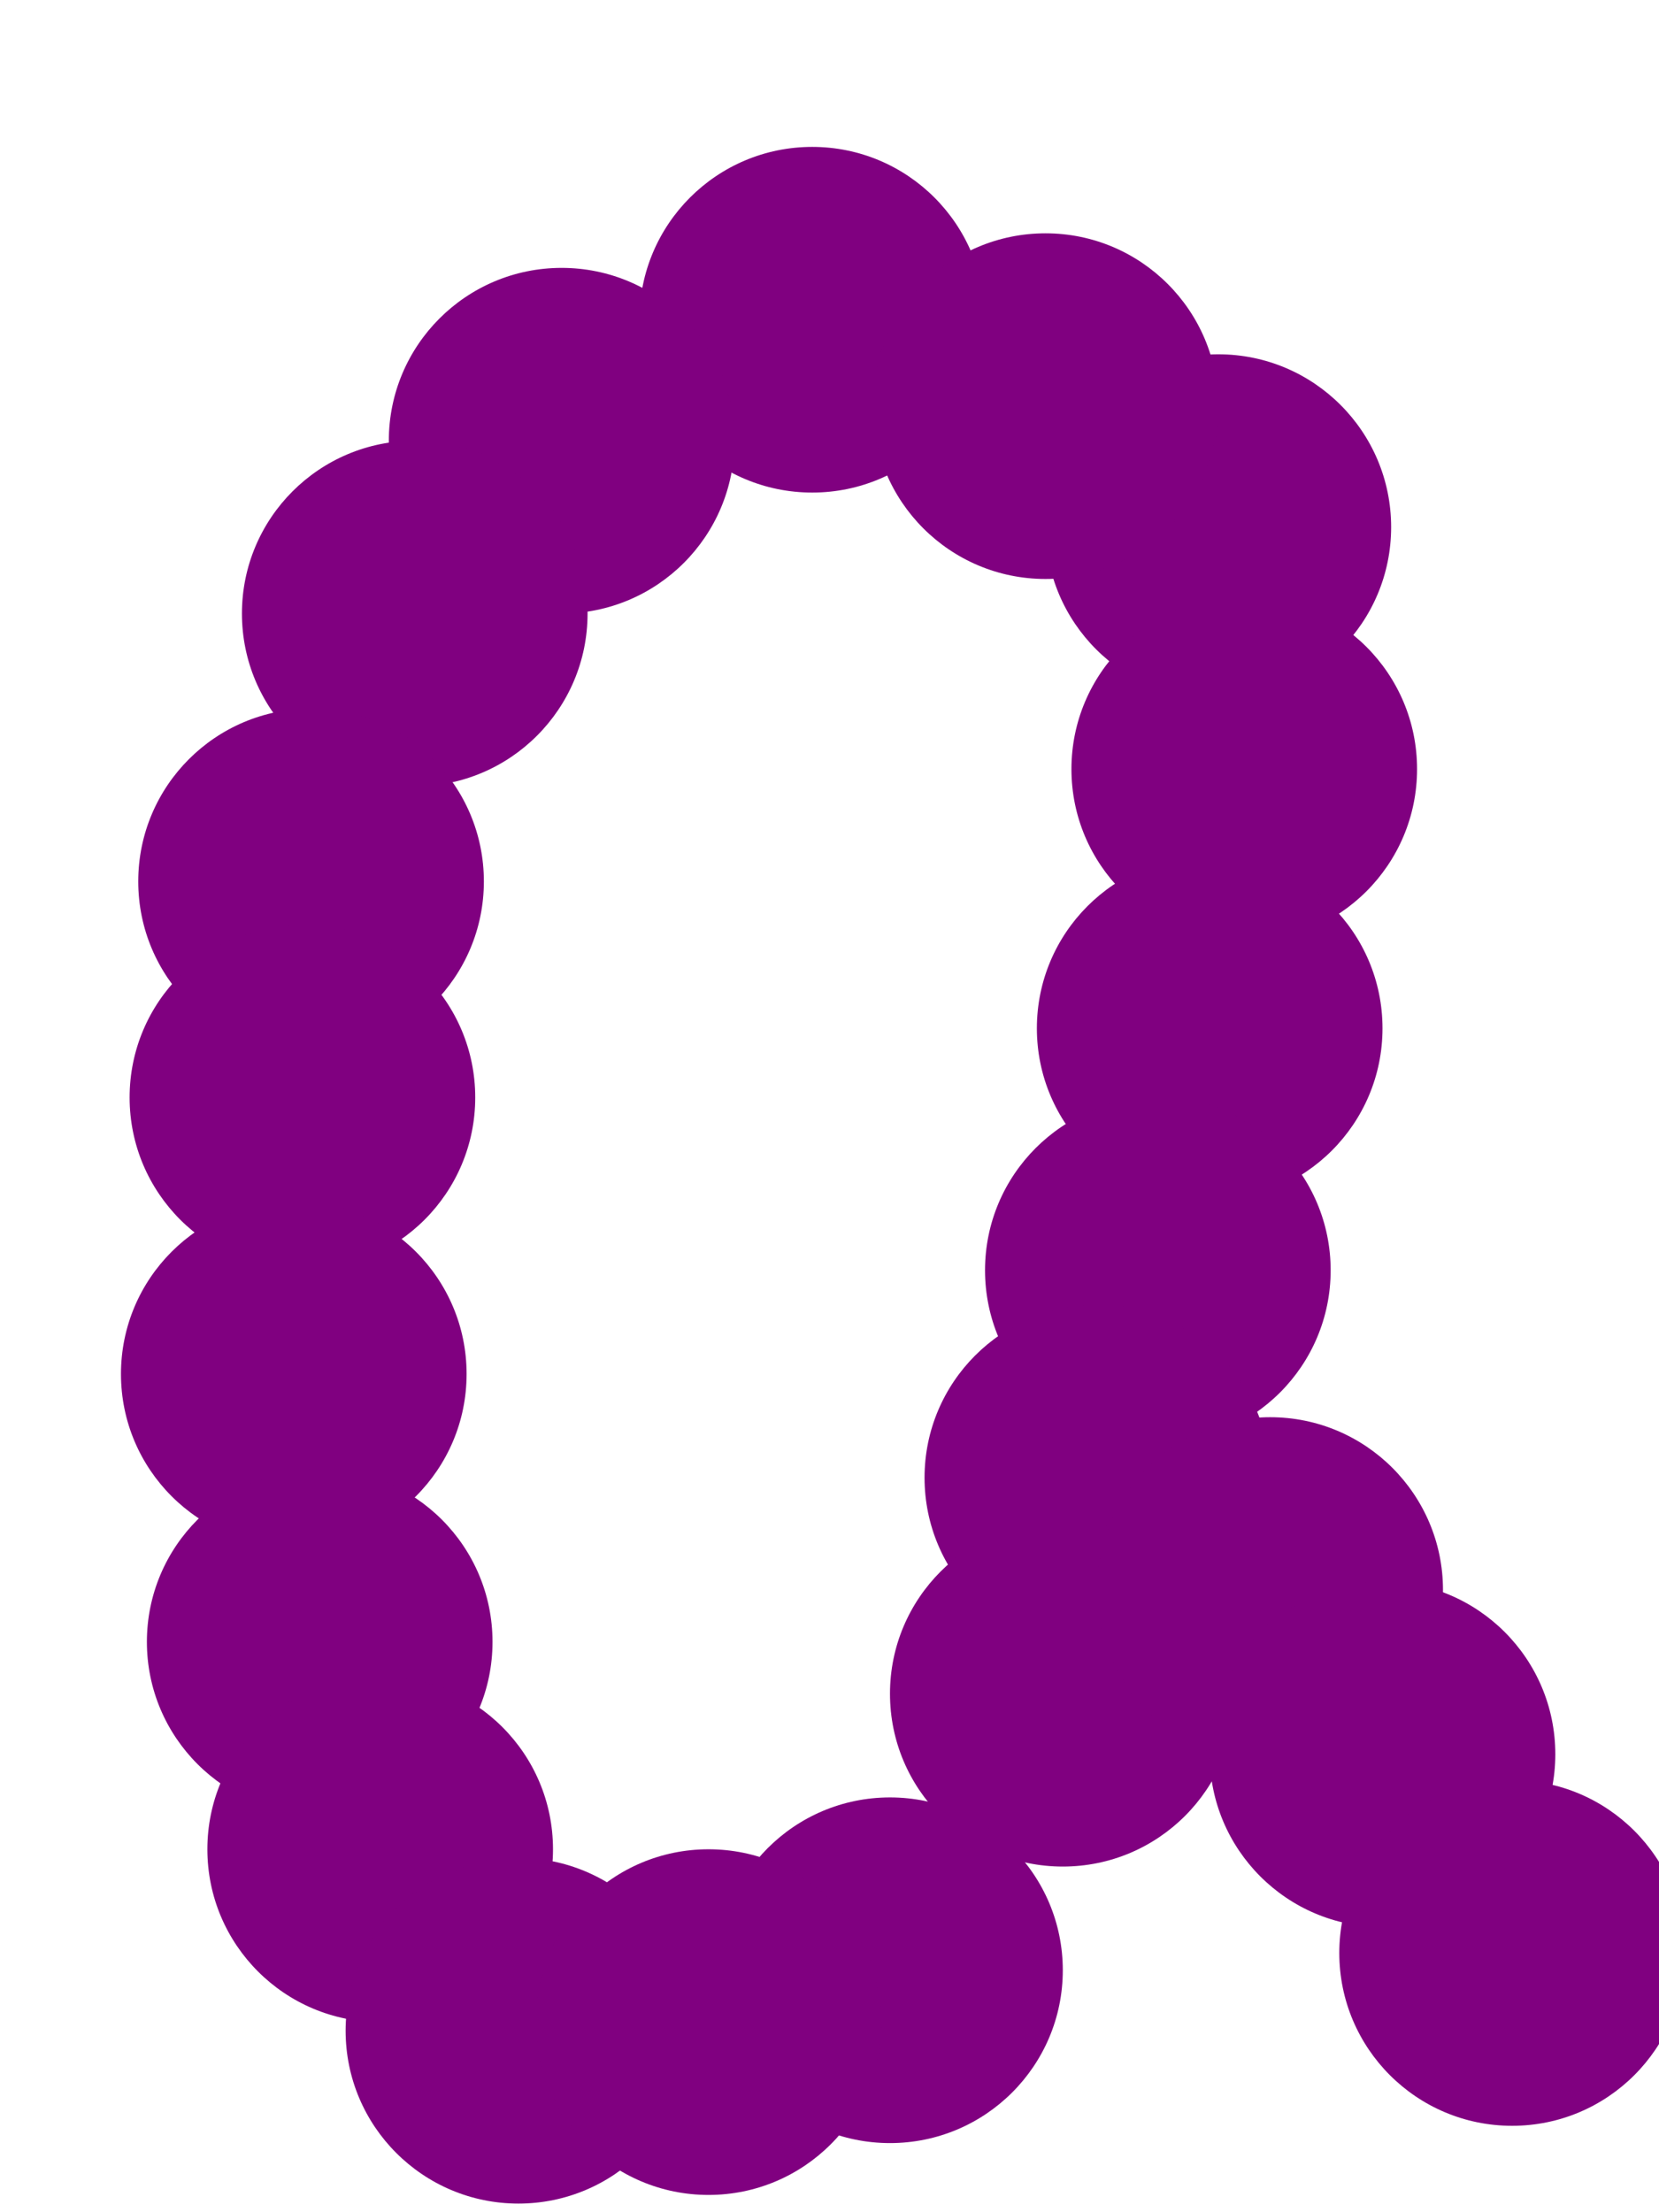 <?xml version="1.0"?>
<svg width="192" height="256">
  <circle cx="94" cy="37" r="20" fill="#800080" />
  <circle cx="141" cy="61" r="20" fill="#800080" />
  <circle cx="65" cy="51" r="20" fill="#800080" />
  <circle cx="48" cy="71" r="20" fill="#800080" />
  <circle cx="36" cy="102" r="20" fill="#800080" />
  <circle cx="35" cy="127" r="20" fill="#800080" />
  <circle cx="34" cy="159" r="20" fill="#800080" />
  <circle cx="37" cy="190" r="20" fill="#800080" />
  <circle cx="44" cy="214" r="20" fill="#800080" />
  <circle cx="60" cy="235" r="20" fill="#800080" />
  <circle cx="144" cy="89" r="20" fill="#800080" />
  <circle cx="140" cy="119" r="20" fill="#800080" />
  <circle cx="134" cy="147" r="20" fill="#800080" />
  <circle cx="127" cy="171" r="20" fill="#800080" />
  <circle cx="123" cy="196" r="20" fill="#800080" />
  <circle cx="103" cy="228" r="20" fill="#800080" />
  <circle cx="147" cy="184" r="20" fill="#800080" />
  <circle cx="160" cy="203" r="20" fill="#800080" />
  <circle cx="175" cy="226" r="20" fill="#800080" />
  <circle cx="121" cy="47" r="20" fill="#800080" />
  <circle cx="82" cy="234" r="20" fill="#800080" />
</svg>